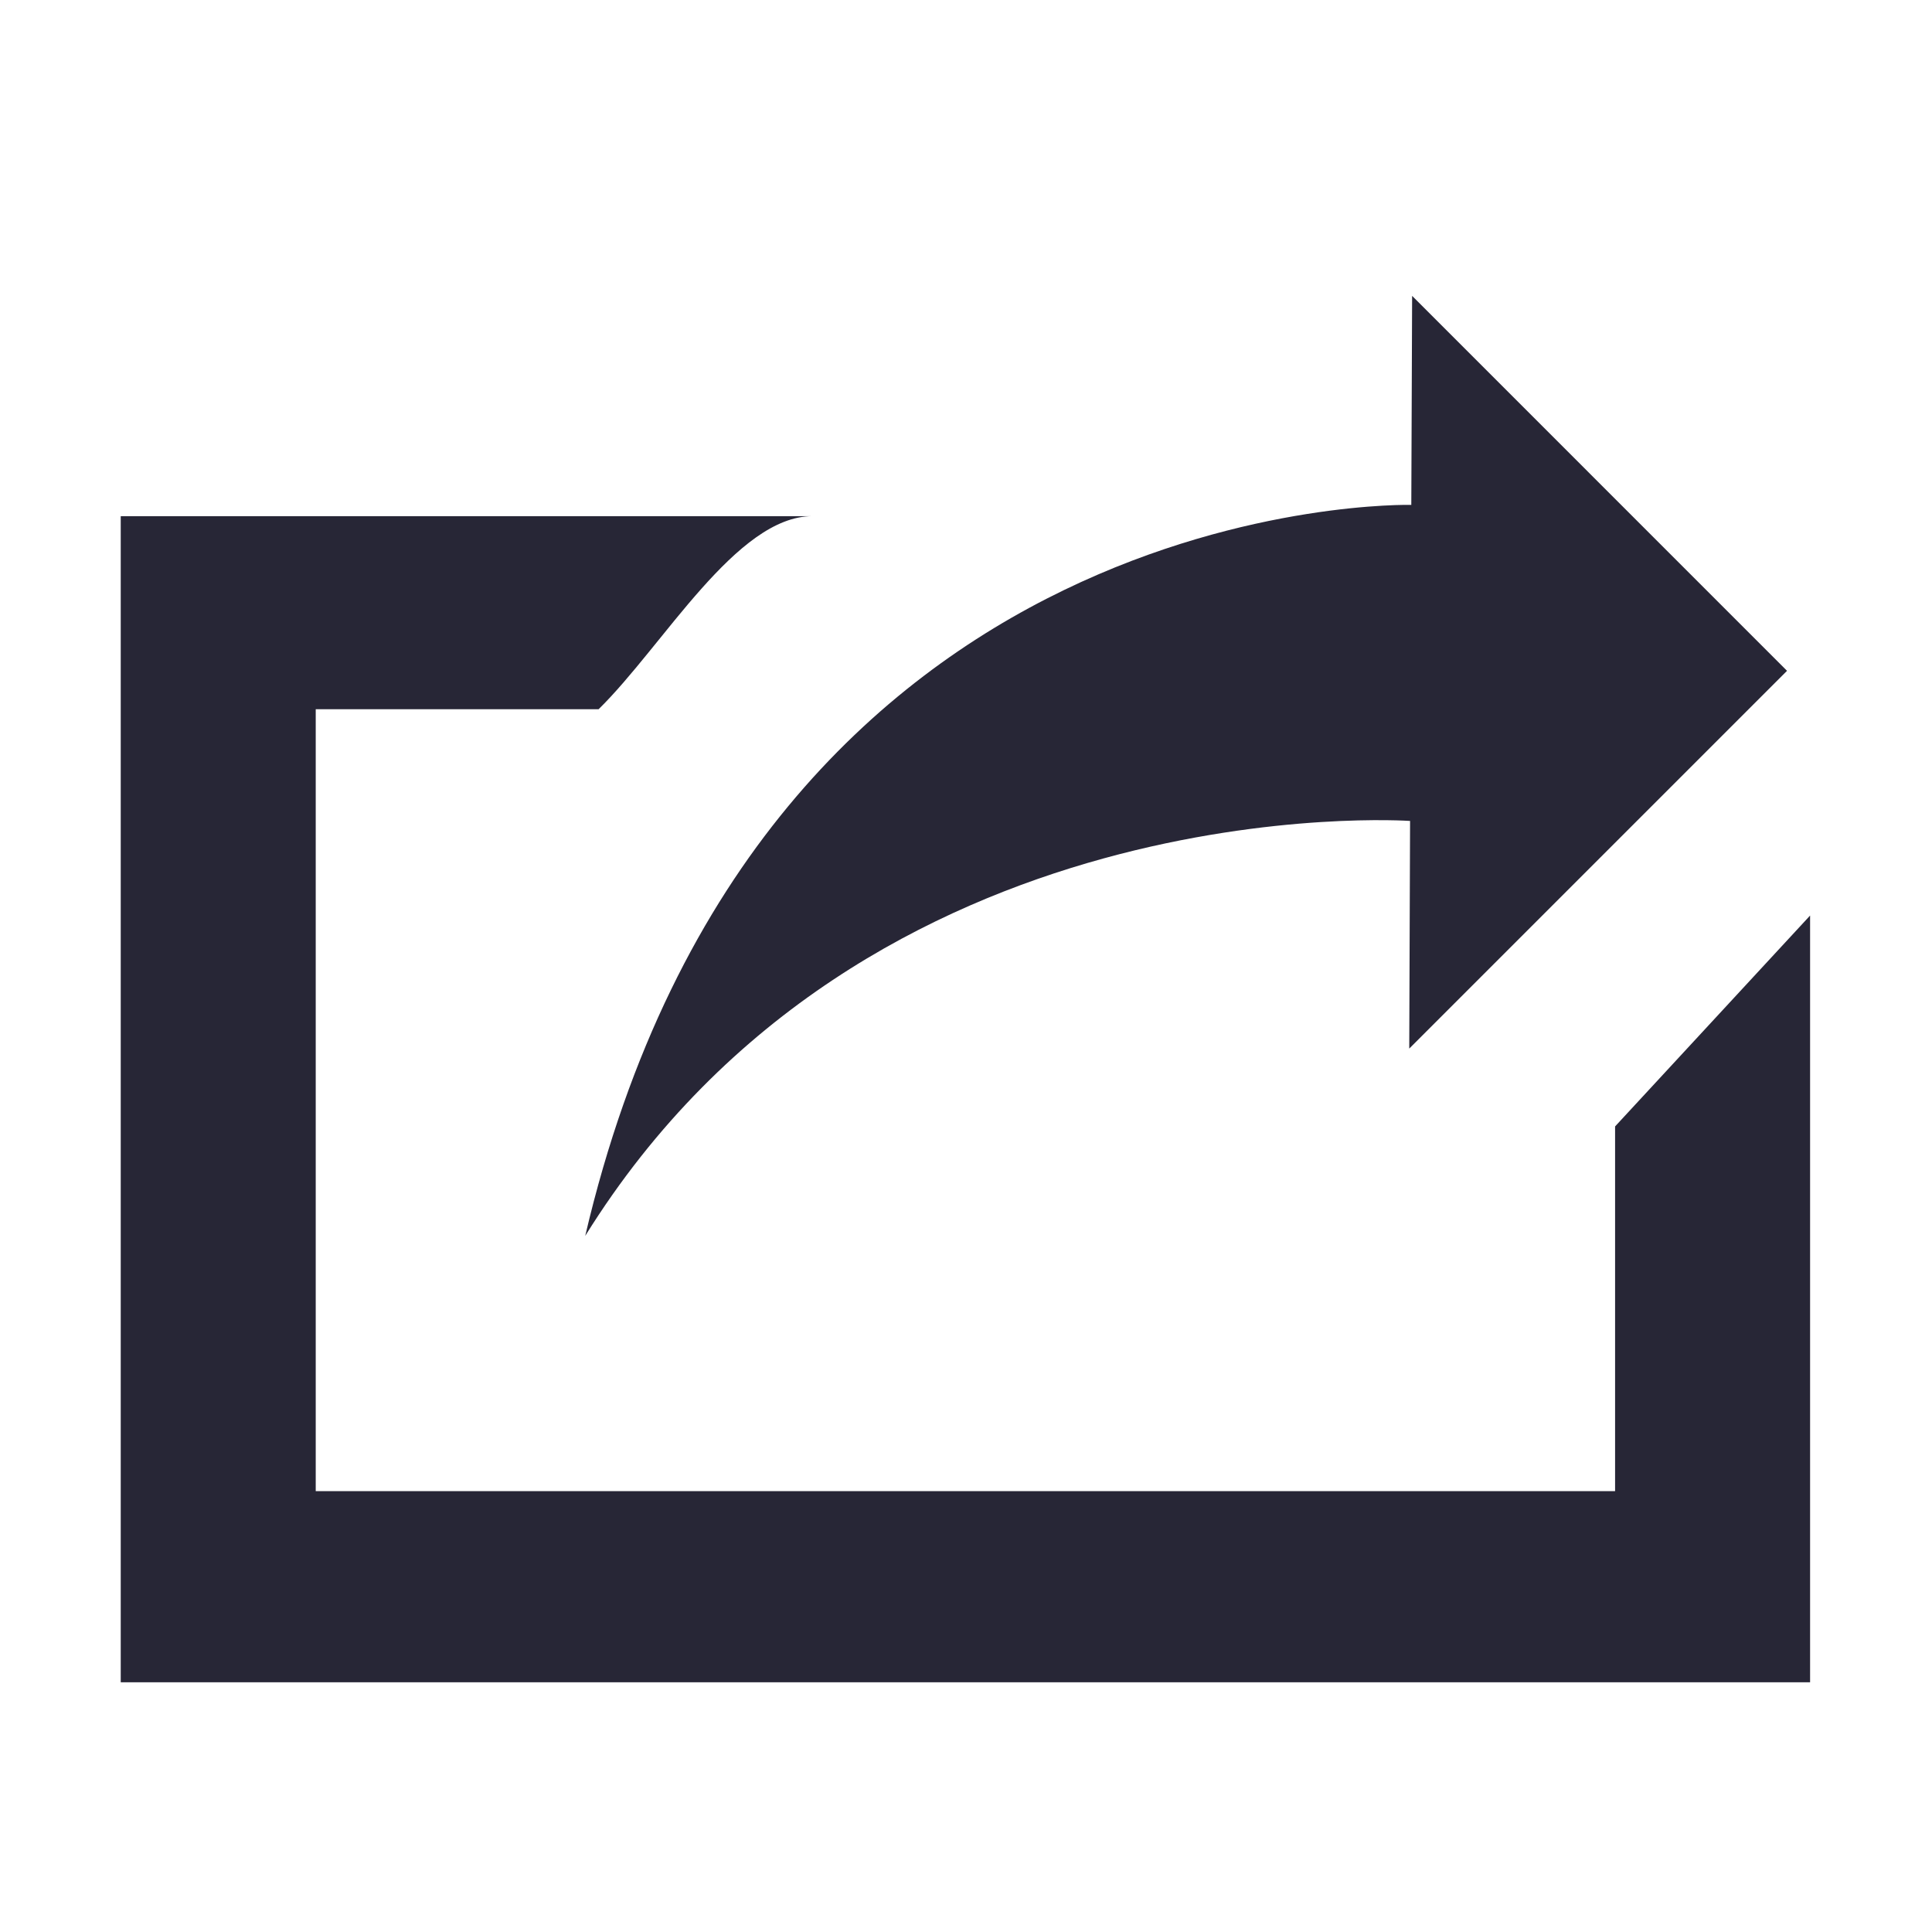 <?xml version="1.0" encoding="utf-8"?>
<!DOCTYPE svg PUBLIC "-//W3C//DTD SVG 1.1//EN" "http://www.w3.org/Graphics/SVG/1.1/DTD/svg11.dtd">
<svg version="1.1" id="图形" xmlns="http://www.w3.org/2000/svg" xmlns:xlink="http://www.w3.org/1999/xlink" x="0px" y="0px" width="1024px" height="1024px" viewBox="0 0 1024 1024" enable-background="new 0 0 1024 1024" xml:space="preserve">
  <path fill="#272636" d="M747.365 376.887l-0.436-120.656 200.227 200.227-198.702 198.724-0.436-110.782c0 0-345.12 8.679-437.841-387.44 149.257 240.123 437.187 219.927 437.187 219.927zM856.028 214.973v-193.317h-688.685v414.439h149.931c34.435 33.769 73.016 102.331 113.348 102.331l-366.632 0v-618.077h895.393v406.39l-103.354-111.766z" transform="translate(0, 812) scale(1, -1)"/>
</svg>
